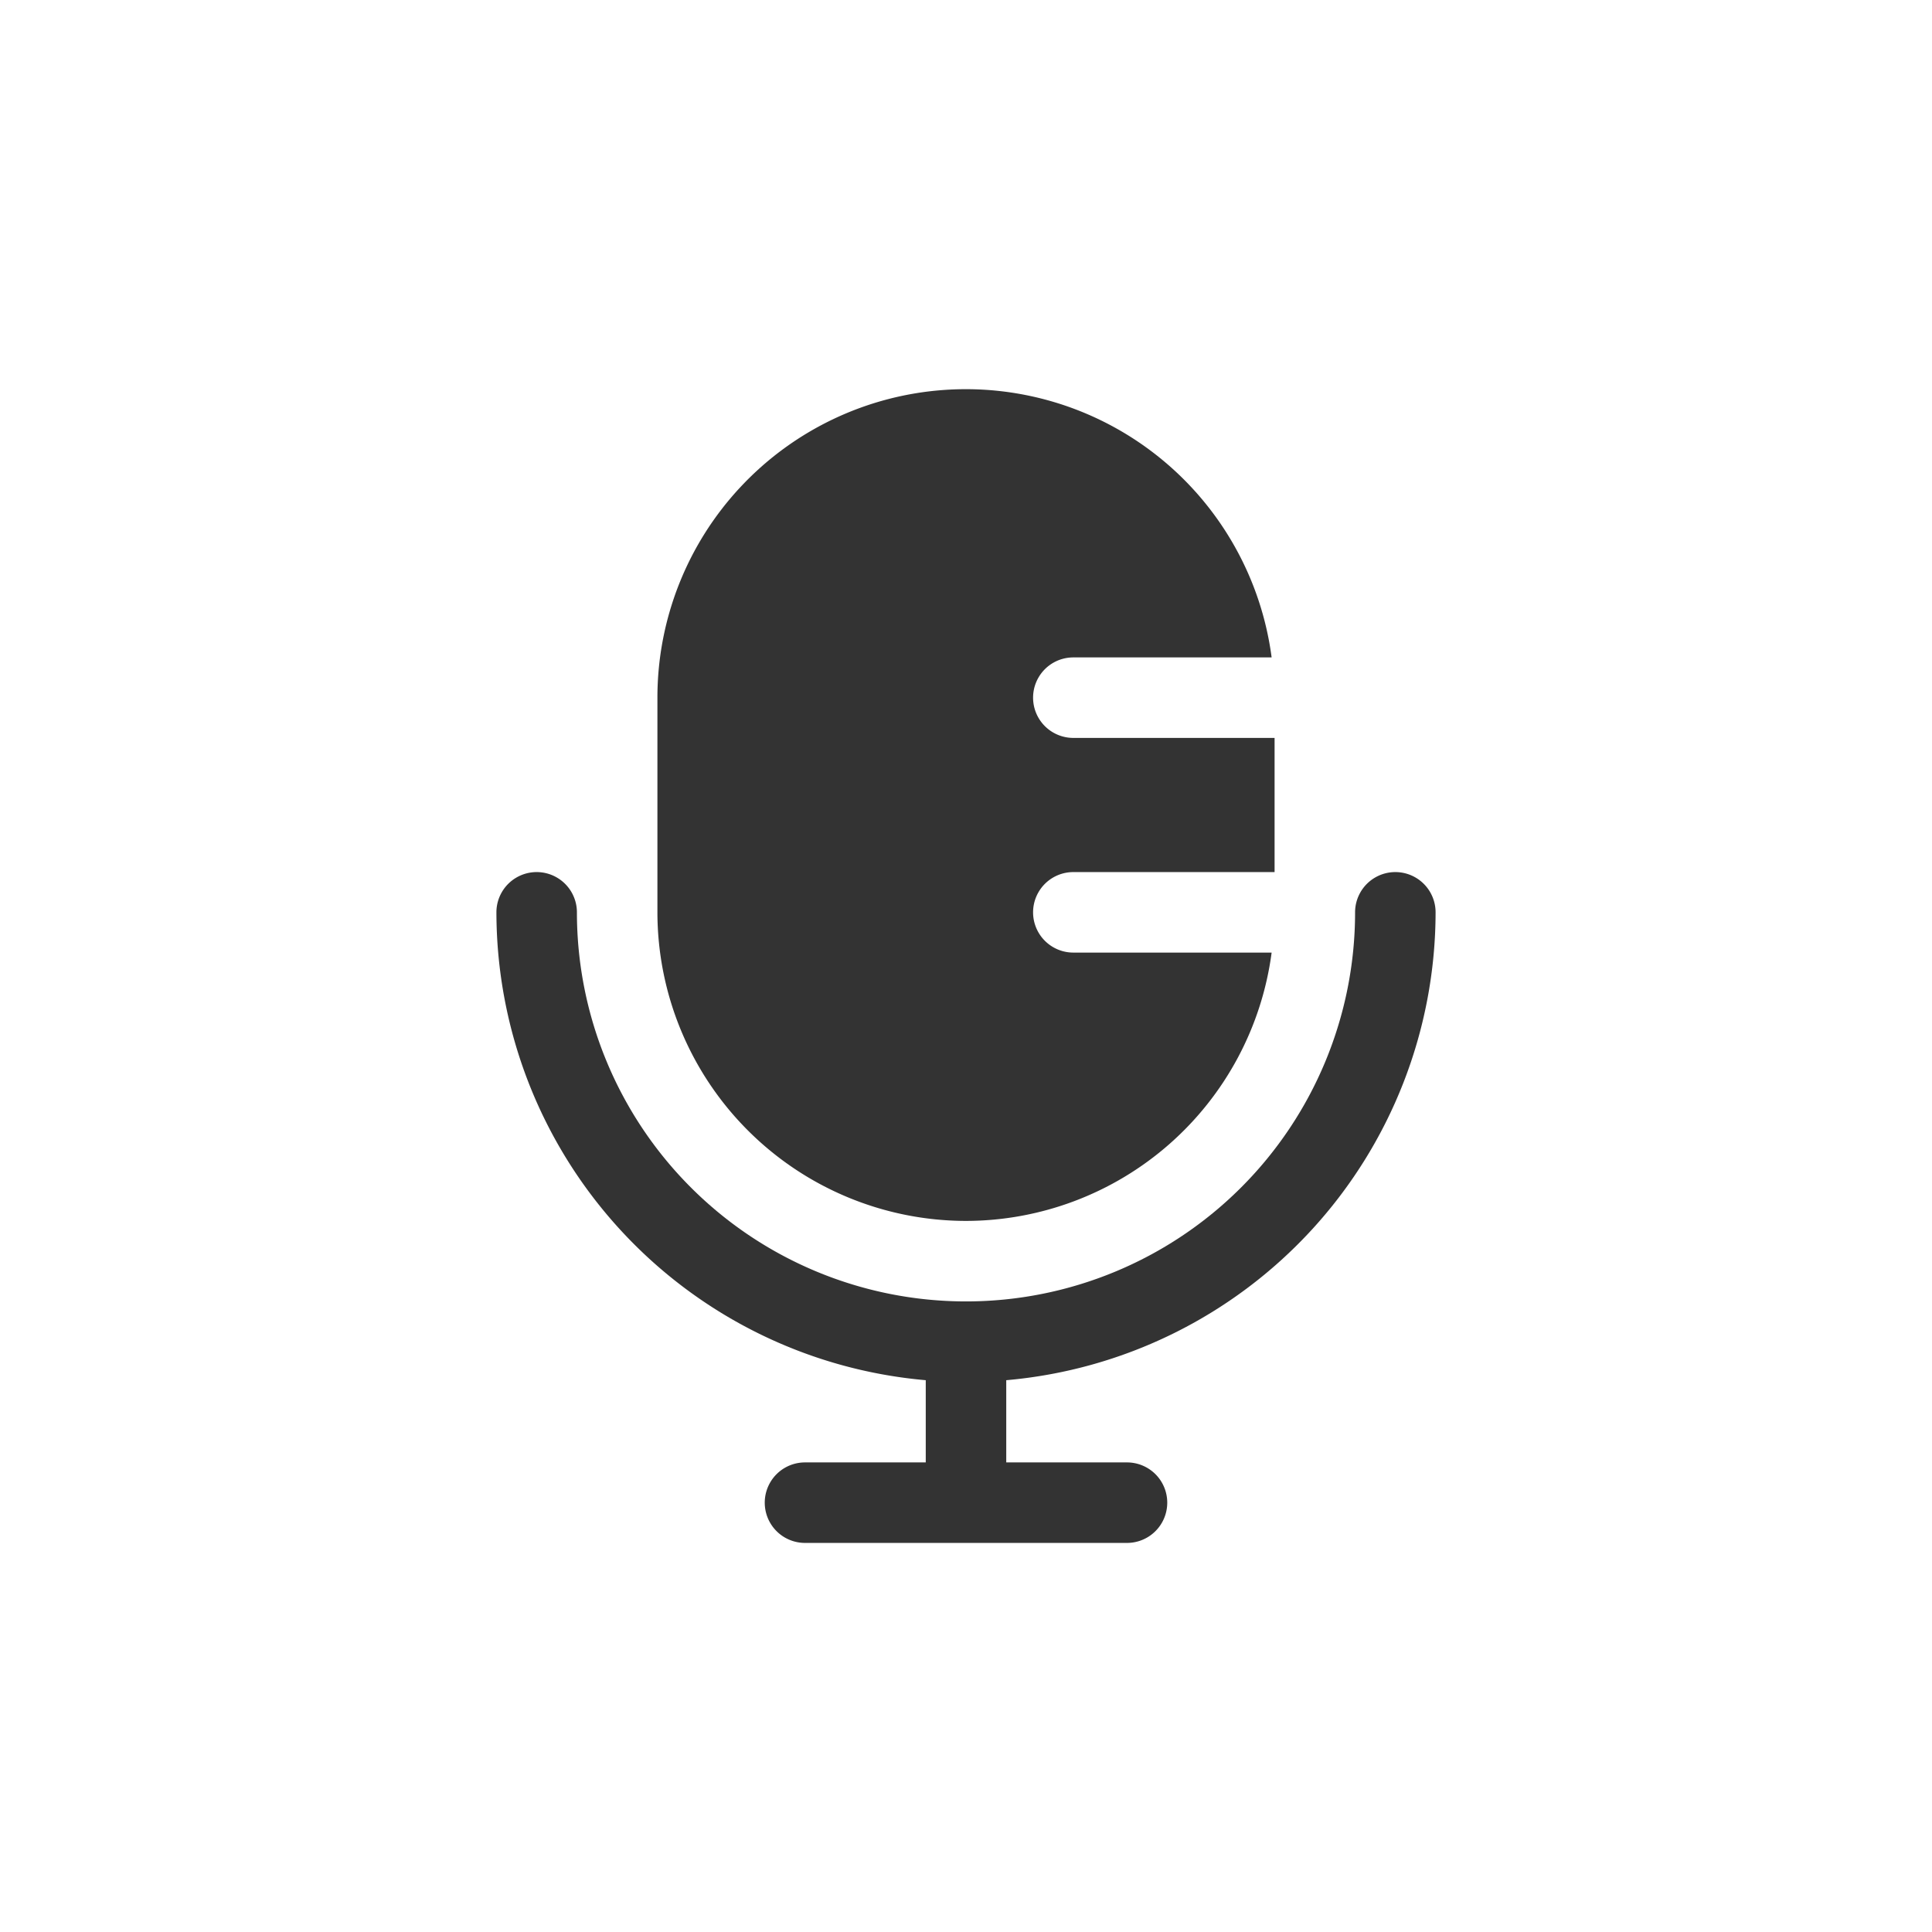<svg xmlns="http://www.w3.org/2000/svg" xmlns:xlink="http://www.w3.org/1999/xlink" width="36" height="36" viewBox="0 0 36 36"><defs><clipPath id="a"><rect width="36" height="36" fill="none"/></clipPath><clipPath id="c"><rect width="17.5" height="21.5" fill="#333"/></clipPath></defs><g clip-path="url(#a)"><g transform="translate(-187 -403)"><g transform="translate(187 403)" clip-path="url(#a)"><g transform="translate(-218 -734)"><rect width="36" height="36" transform="translate(218 734)" fill="#fff" opacity="0"/></g></g><g transform="translate(196.25 410.25)"><g clip-path="url(#c)"><path d="M8.75,15.5a5.753,5.753,0,0,0,5.695-5H10.75a.75.75,0,0,1,0-1.5H14.5V6.5H10.75a.75.75,0,0,1,0-1.5h3.695A5.747,5.747,0,0,0,3,5.75v4A5.756,5.756,0,0,0,8.75,15.5" fill="#333"/><path d="M17.5,9.75a.75.75,0,0,0-1.5,0,7.25,7.25,0,0,1-14.5,0,.75.75,0,0,0-1.5,0,8.762,8.762,0,0,0,8,8.718V20H5.75a.75.75,0,0,0,0,1.5h6a.75.75,0,0,0,0-1.5H9.5V18.468a8.762,8.762,0,0,0,8-8.718" fill="#333"/></g></g></g></g></svg>